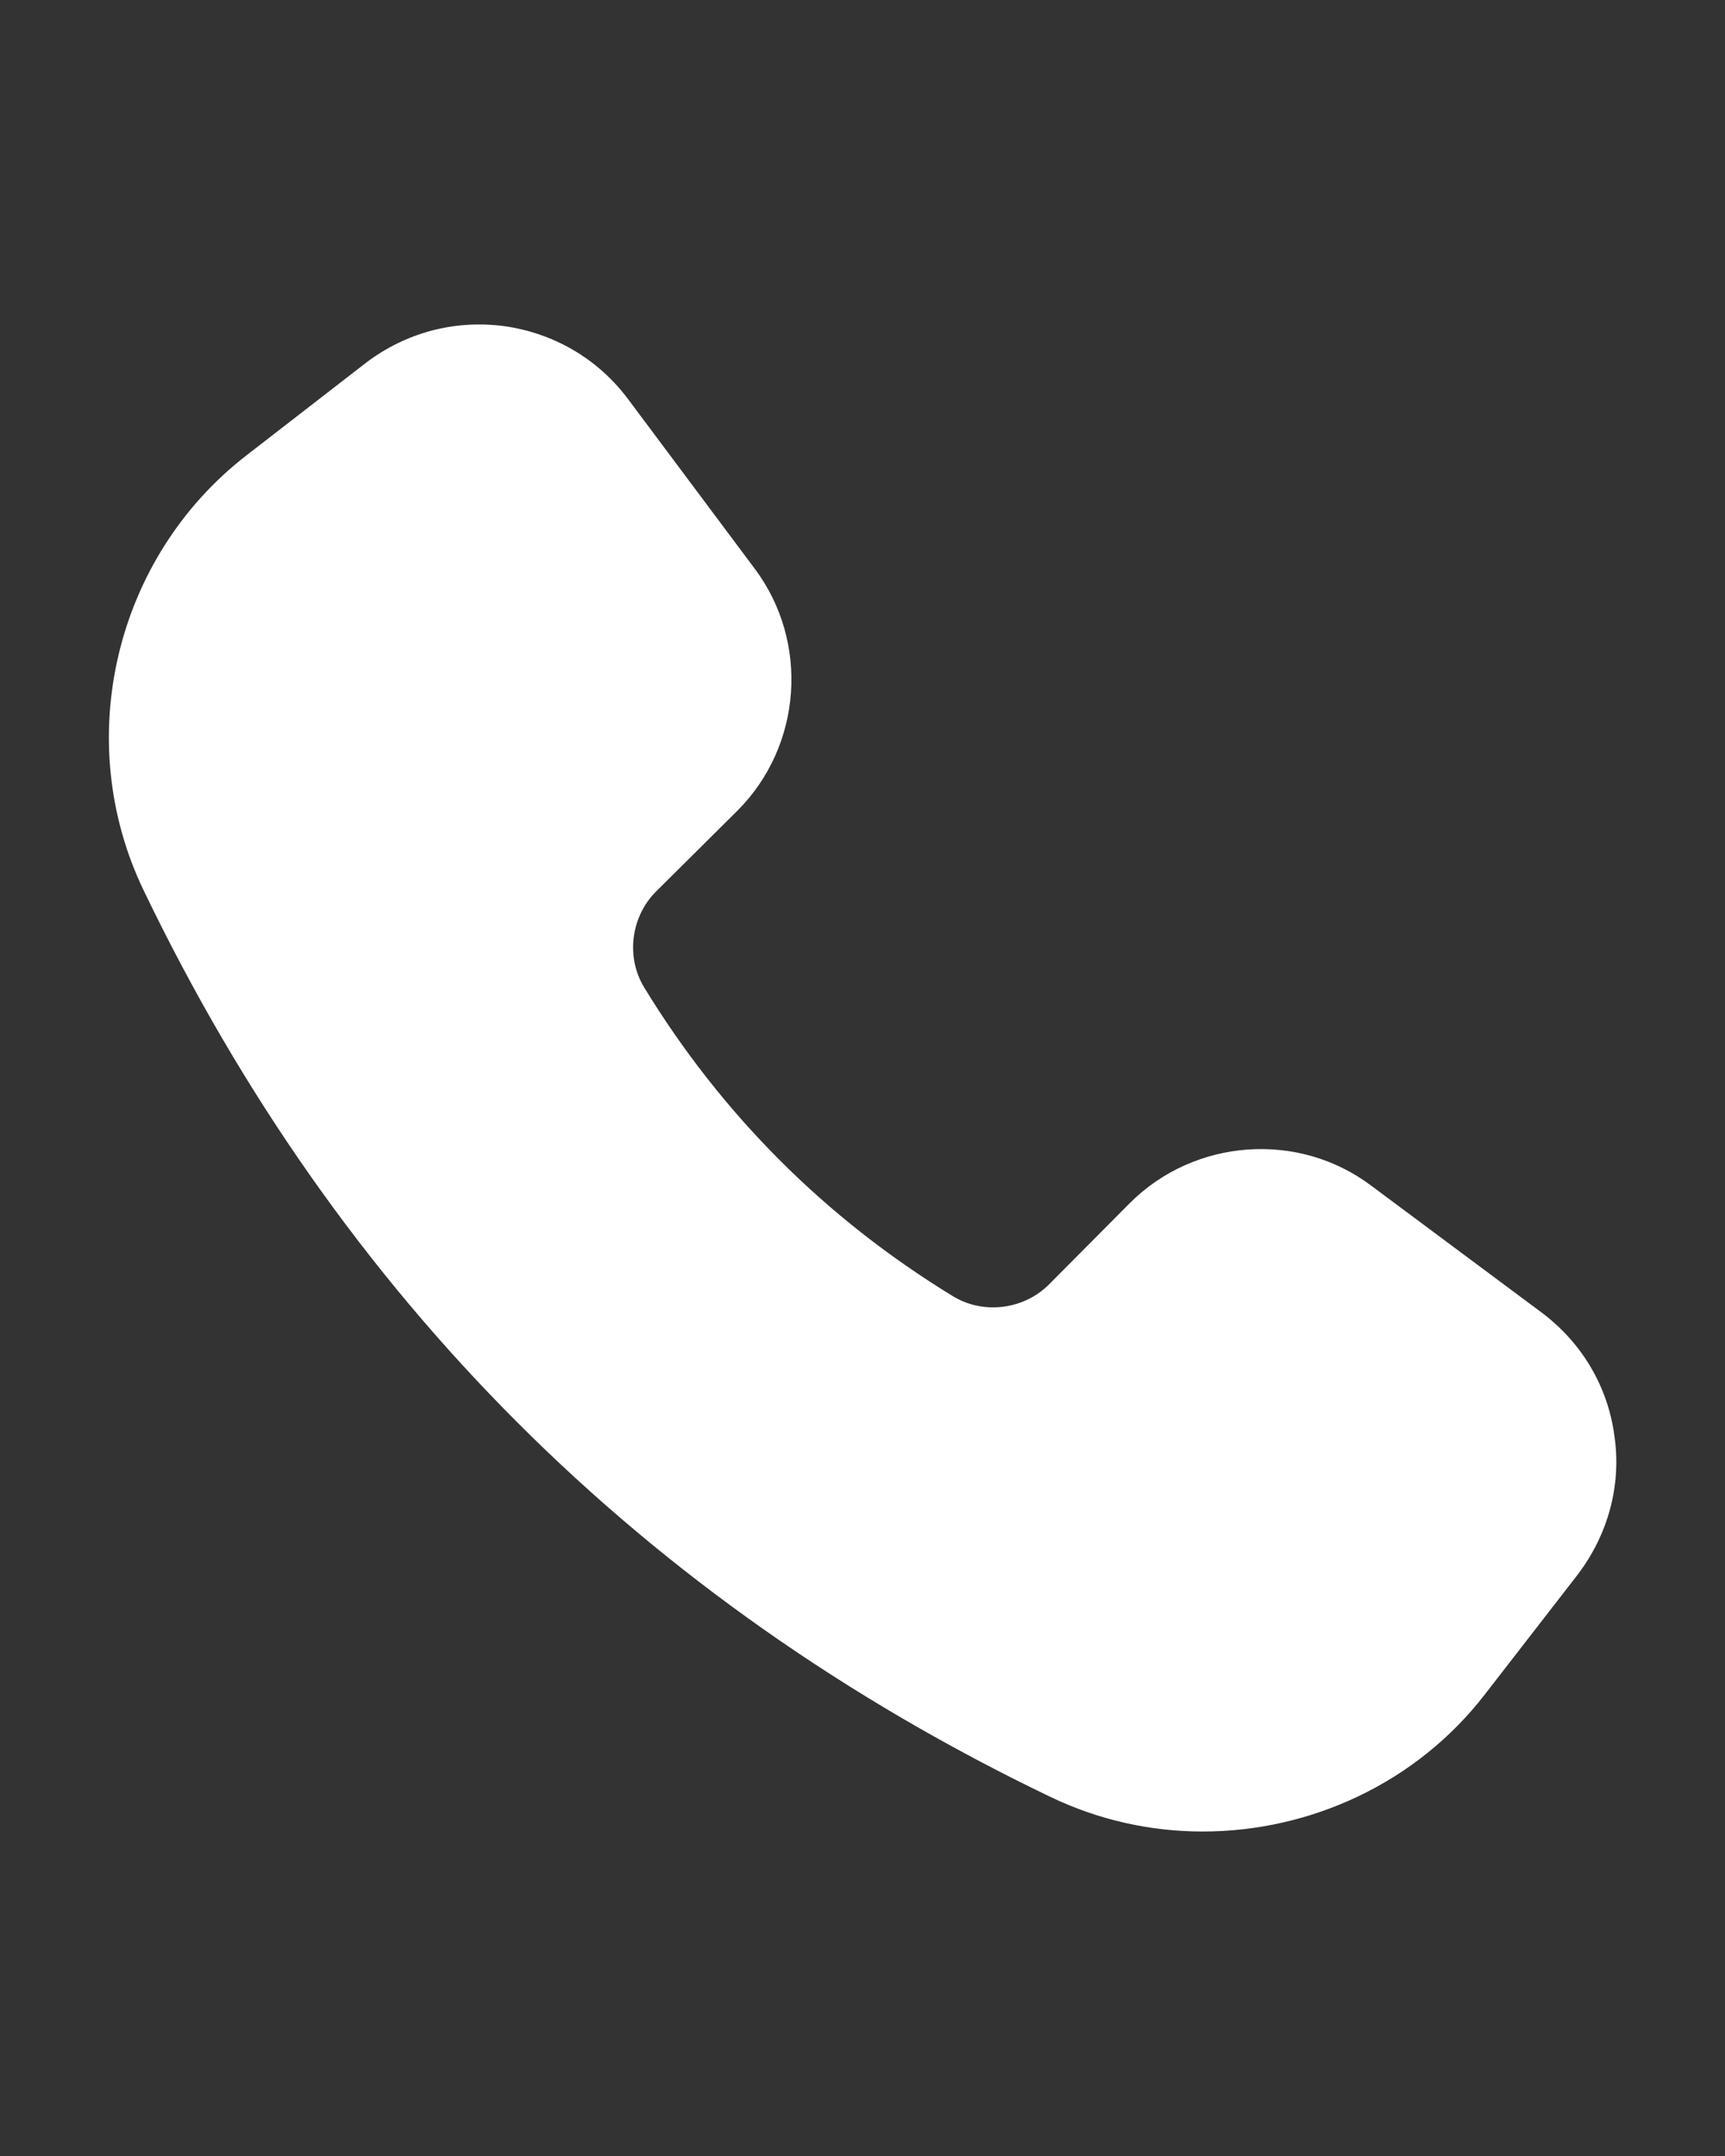 <?xml version="1.0" encoding="utf-8"?>
<!-- Generator: Adobe Illustrator 27.9.0, SVG Export Plug-In . SVG Version: 6.00 Build 0)  -->
<svg version="1.1" id="Layer_1" xmlns="http://www.w3.org/2000/svg" xmlns:xlink="http://www.w3.org/1999/xlink" x="0px" y="0px"
	 viewBox="0 0 32 40" style="enable-background:new 0 0 32 40;" xml:space="preserve">
<rect x="0" y="0" width="32" height="40" fill="#333333" stroke="none"/>
<style type="text/css">
	.st0{fill:#FFFFFF;}
</style>
<path class="st0" d="M28.61,24.36L25.44,22c-1.35-1.02-3.28-0.88-4.48,0.32l-1.51,1.52c-0.47,0.46-1.21,0.55-1.77,0.21
	c-2.36-1.44-4.29-3.37-5.73-5.73c-0.34-0.56-0.25-1.3,0.21-1.77l1.52-1.51c1.2-1.2,1.34-3.13,0.32-4.49l-2.36-3.16
	c-0.56-0.74-1.37-1.21-2.29-1.34C8.43,5.93,7.53,6.17,6.79,6.73L4.57,8.45c-2.44,1.89-3.25,5.29-1.9,8.08
	c3.62,7.53,9.27,13.18,16.8,16.8c0.91,0.44,1.88,0.65,2.84,0.65c2,0,3.97-0.9,5.24-2.55l1.72-2.22c0.56-0.74,0.81-1.65,0.68-2.56
	C29.83,25.73,29.35,24.92,28.61,24.36z"/>
</svg>
